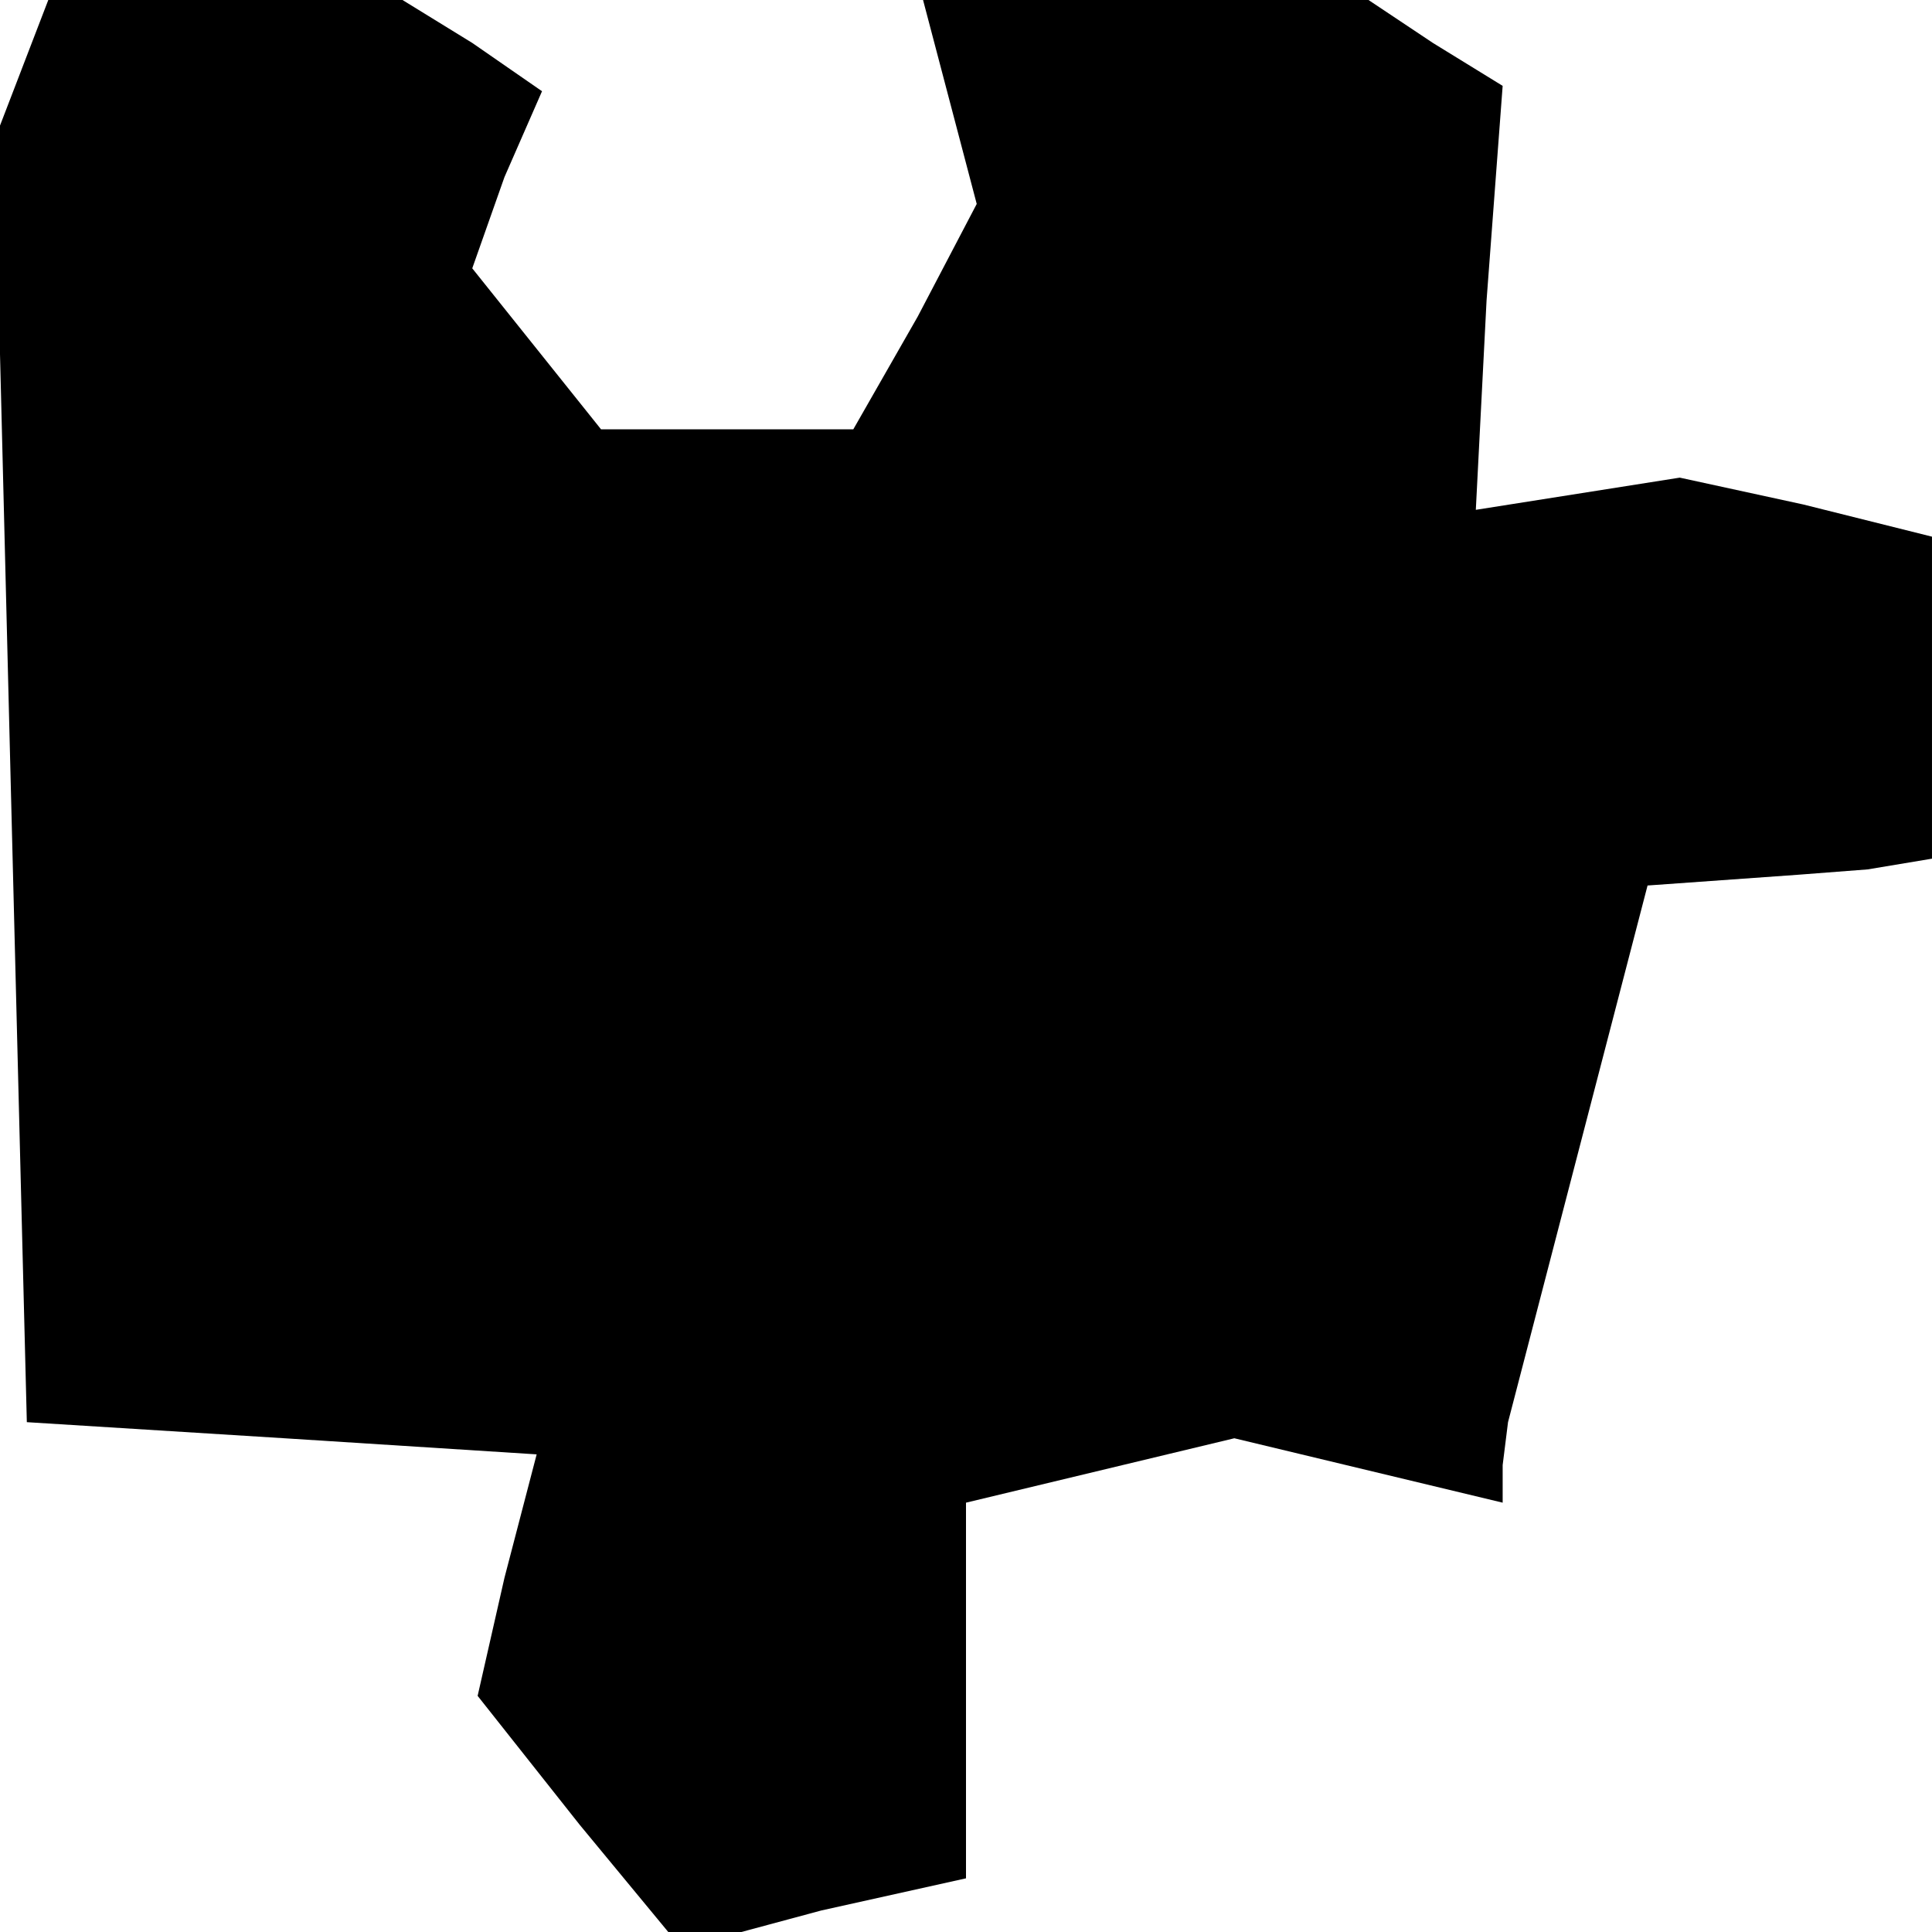 <?xml version="1.0" standalone="no"?>
<!DOCTYPE svg PUBLIC "-//W3C//DTD SVG 20010904//EN"
 "http://www.w3.org/TR/2001/REC-SVG-20010904/DTD/svg10.dtd">
<svg version="1.0" xmlns="http://www.w3.org/2000/svg"
 width="36pt" height="36pt" viewBox="0 0 36 36"
 preserveAspectRatio="xMidYMid meet">
<g transform="translate(0,36) scale(0.1,-0.1)"
fill="#000000" stroke="none">
<path d="M4 347 l-5 -13 3 -120 3 -119 48 -3 47 -3 -6 -23 -5 -22 19 -24 19
-23 26 7 27 6 0 35 0 35 25 6 25 6 25 -6 25 -6 0 7 1 8 13 50 13 50 14 1 14 1
13 1 12 2 0 30 0 30 -24 6 -23 5 -19 -3 -19 -3 2 39 3 40 -13 8 -12 8 -42 0
-41 0 5 -19 5 -19 -11 -21 -12 -21 -23 0 -24 0 -12 15 -12 15 6 17 7 16 -13 9
-13 8 -33 0 -33 0 -5 -13z"/>
</g>
</svg>
